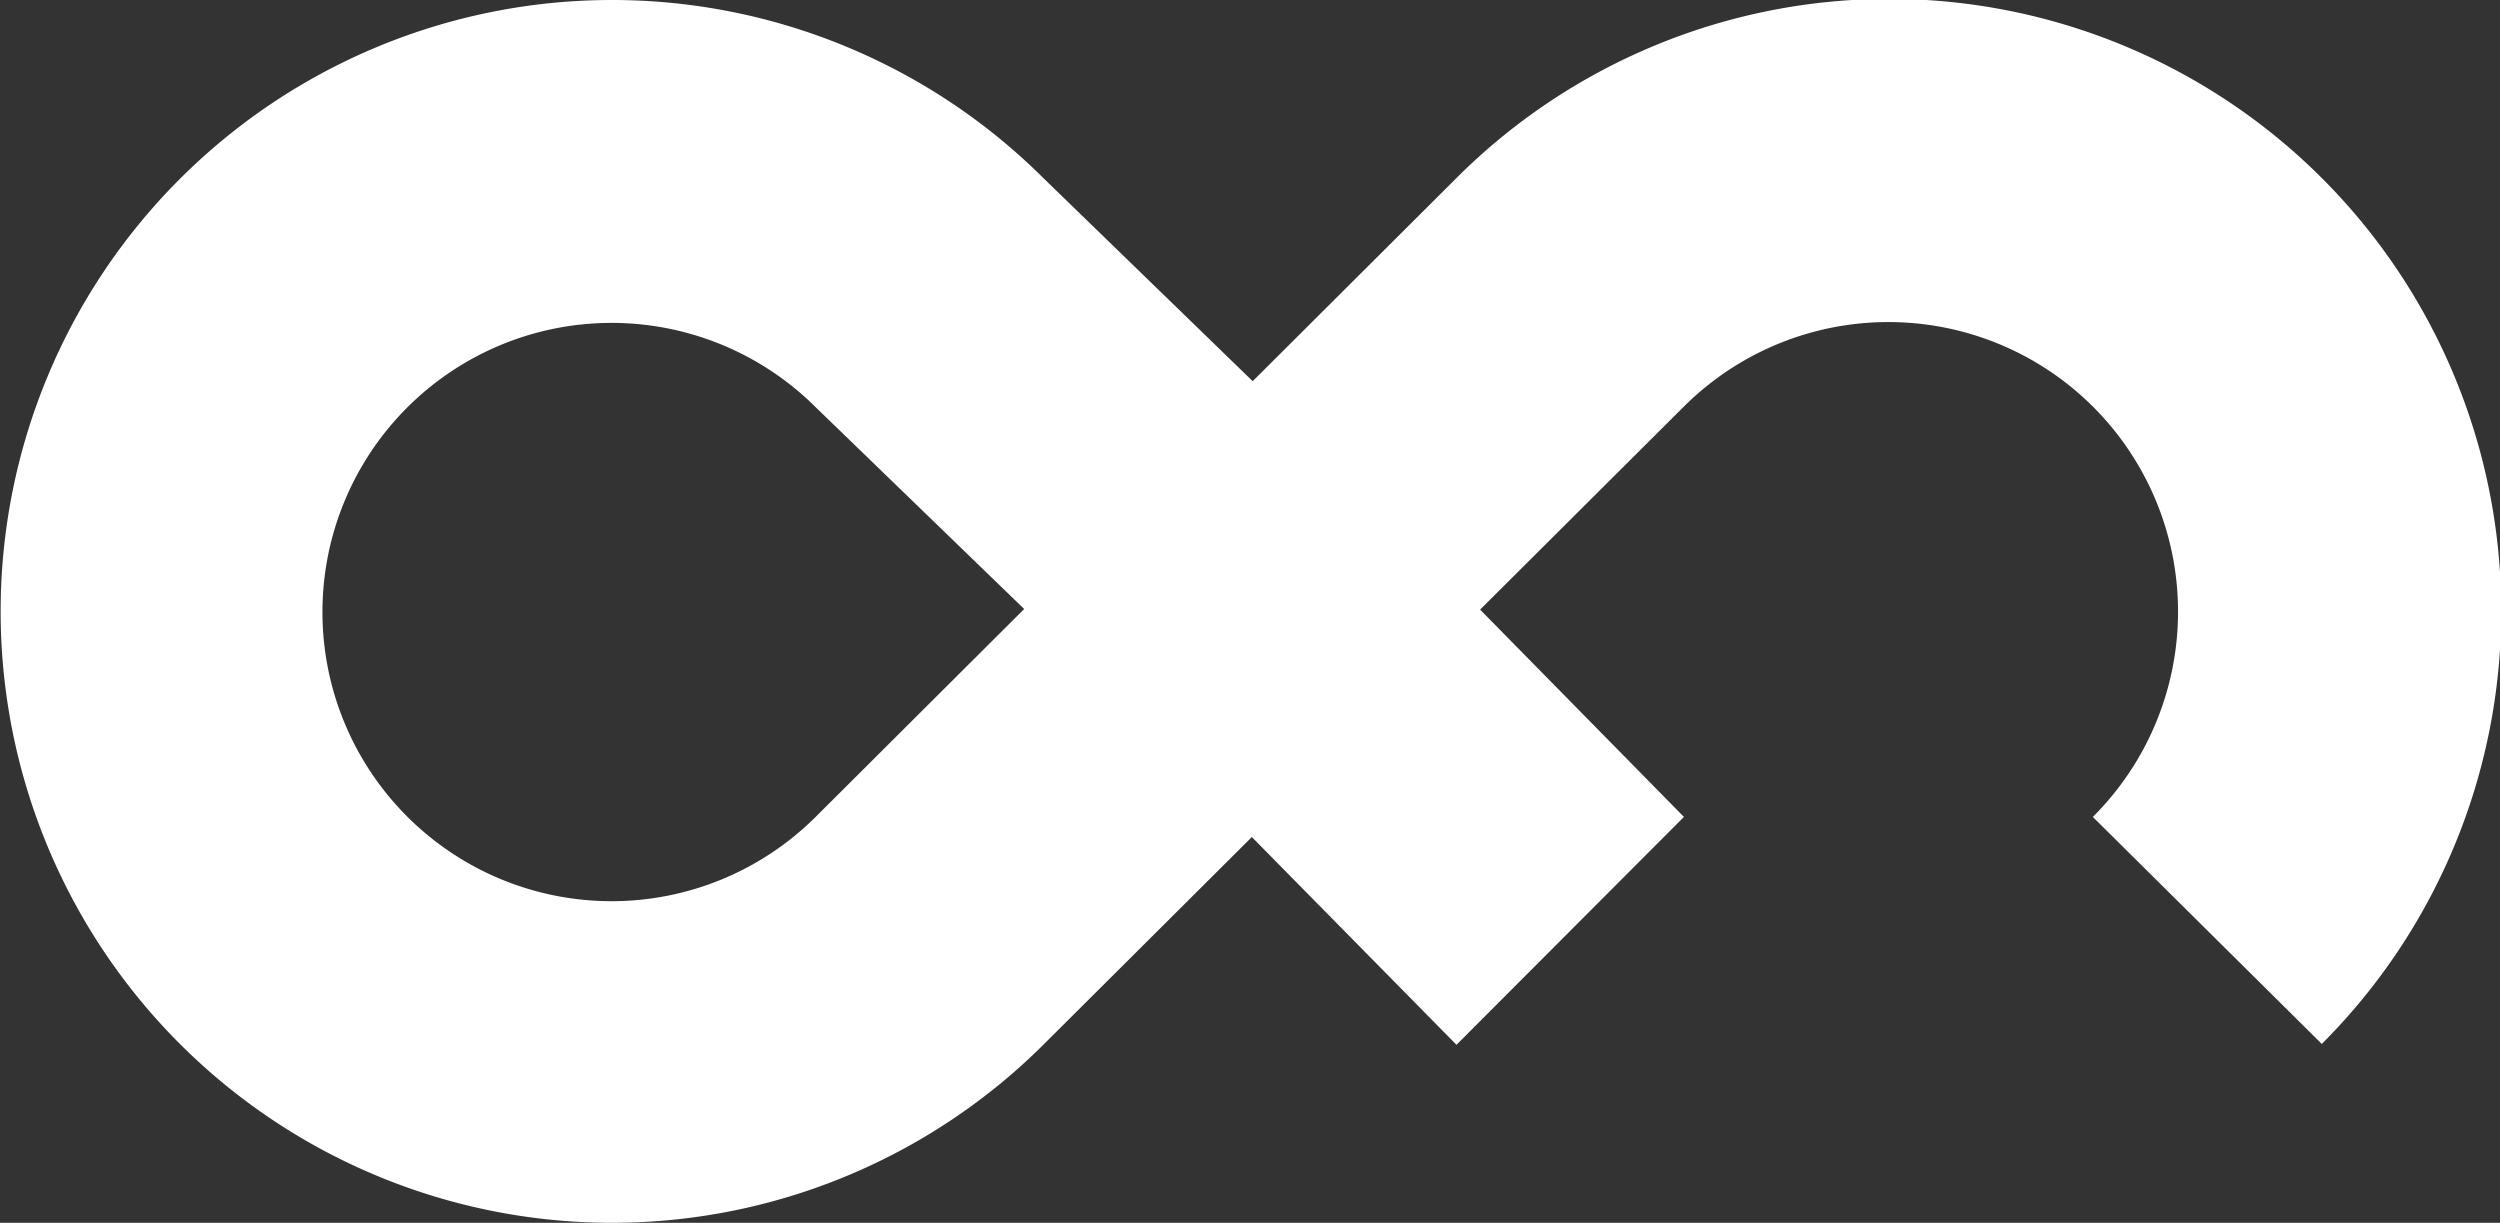 <svg xmlns="http://www.w3.org/2000/svg" viewBox="0 0 116.29 56.88"><rect x="0" y="0" width="116.29" height="56.88" fill="#333333" stroke="none"/><defs><style>.cls-1{fill:#fff;}</style></defs><g id="Layer_2" data-name="Layer 2"><g id="Objects"><path class="cls-1" d="M108,48.56A28.46,28.46,0,0,0,67.75,8.28L37.94,38a13.45,13.45,0,1,1,0-19.06L50.68,31.27,61.32,20.69,48.53,8.28a28.44,28.44,0,1,0,0,40.32l29.8-29.69A13.46,13.46,0,0,1,97.35,38ZM78.33,38l-17-17.29L50.68,31.27,67.75,48.6Z"/></g></g></svg>